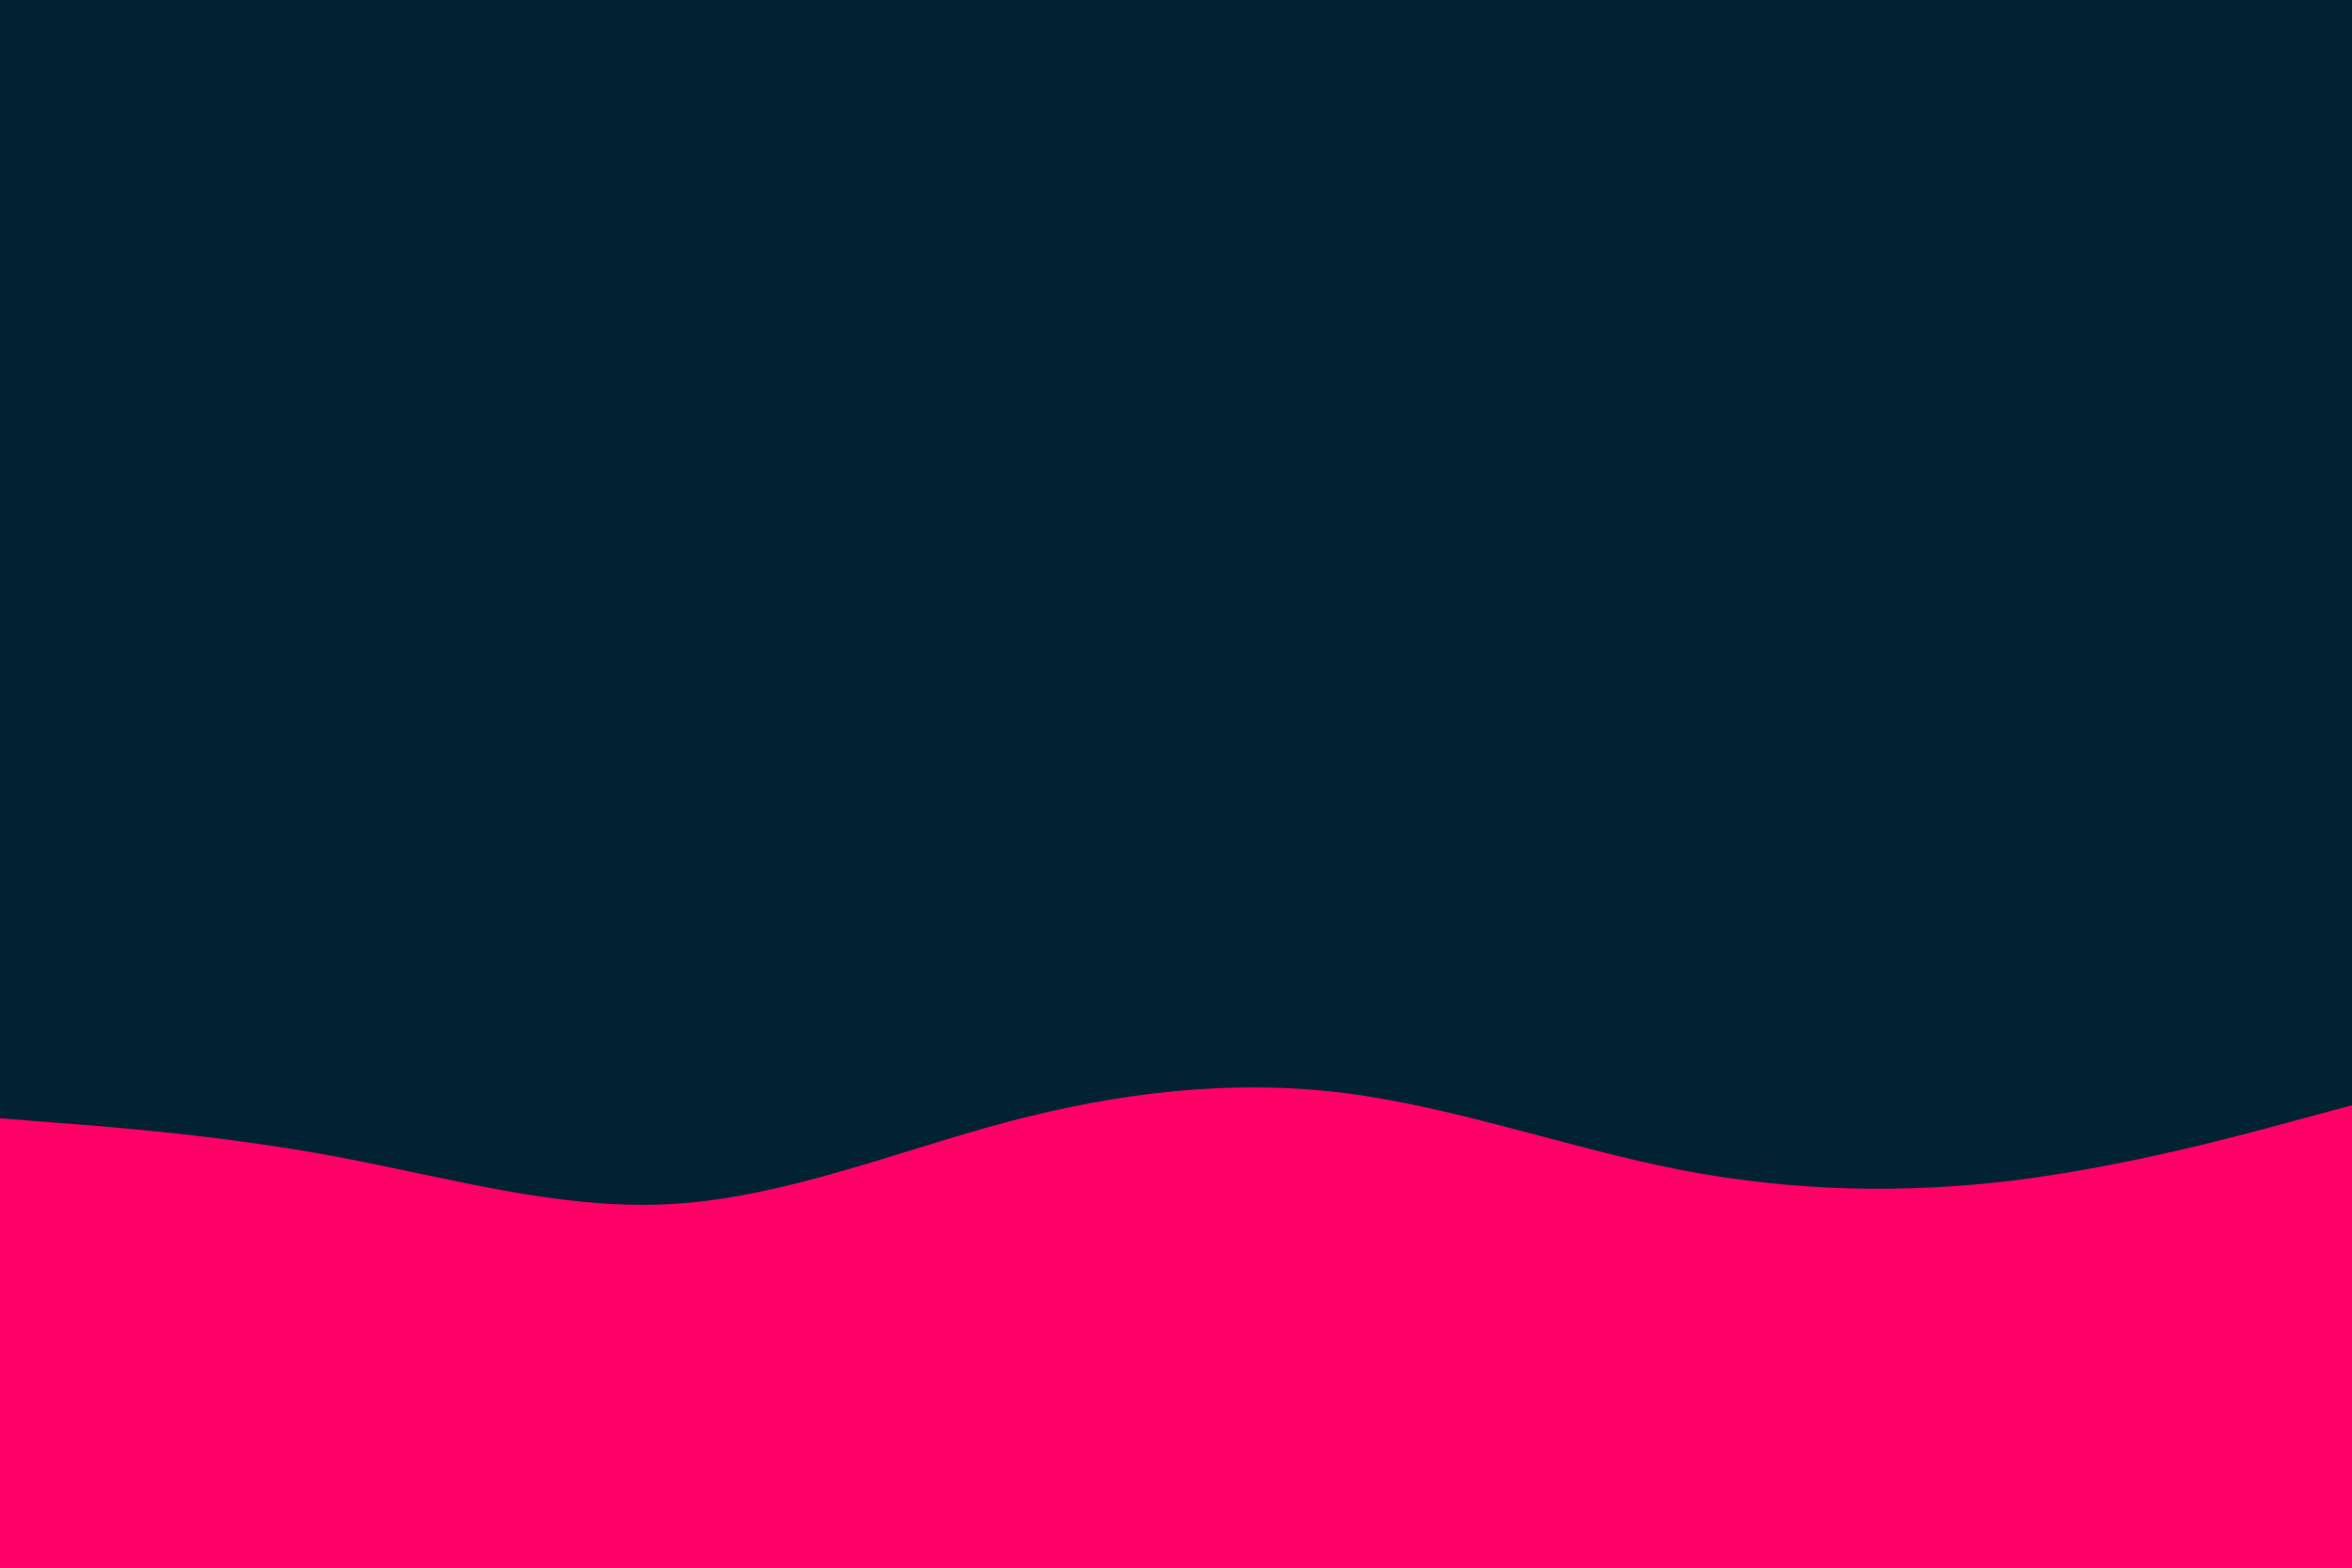 <svg id="visual" viewBox="0 0 900 600" width="900" height="600" xmlns="http://www.w3.org/2000/svg" xmlns:xlink="http://www.w3.org/1999/xlink" version="1.1"><rect x="0" y="0" width="900" height="600" fill="#002233"></rect><path d="M0 428L21.5 429.7C43 431.3 86 434.7 128.8 442.7C171.7 450.7 214.3 463.3 257.2 460.8C300 458.3 343 440.7 385.8 429.3C428.7 418 471.3 413 514.2 418.3C557 423.7 600 439.3 642.8 447.7C685.7 456 728.3 457 771.2 451.7C814 446.3 857 434.7 878.5 428.8L900 423L900 601L878.5 601C857 601 814 601 771.2 601C728.3 601 685.7 601 642.8 601C600 601 557 601 514.2 601C471.3 601 428.7 601 385.8 601C343 601 300 601 257.2 601C214.3 601 171.7 601 128.8 601C86 601 43 601 21.5 601L0 601Z" fill="#FF0066" stroke-linecap="round" stroke-linejoin="miter"></path></svg>